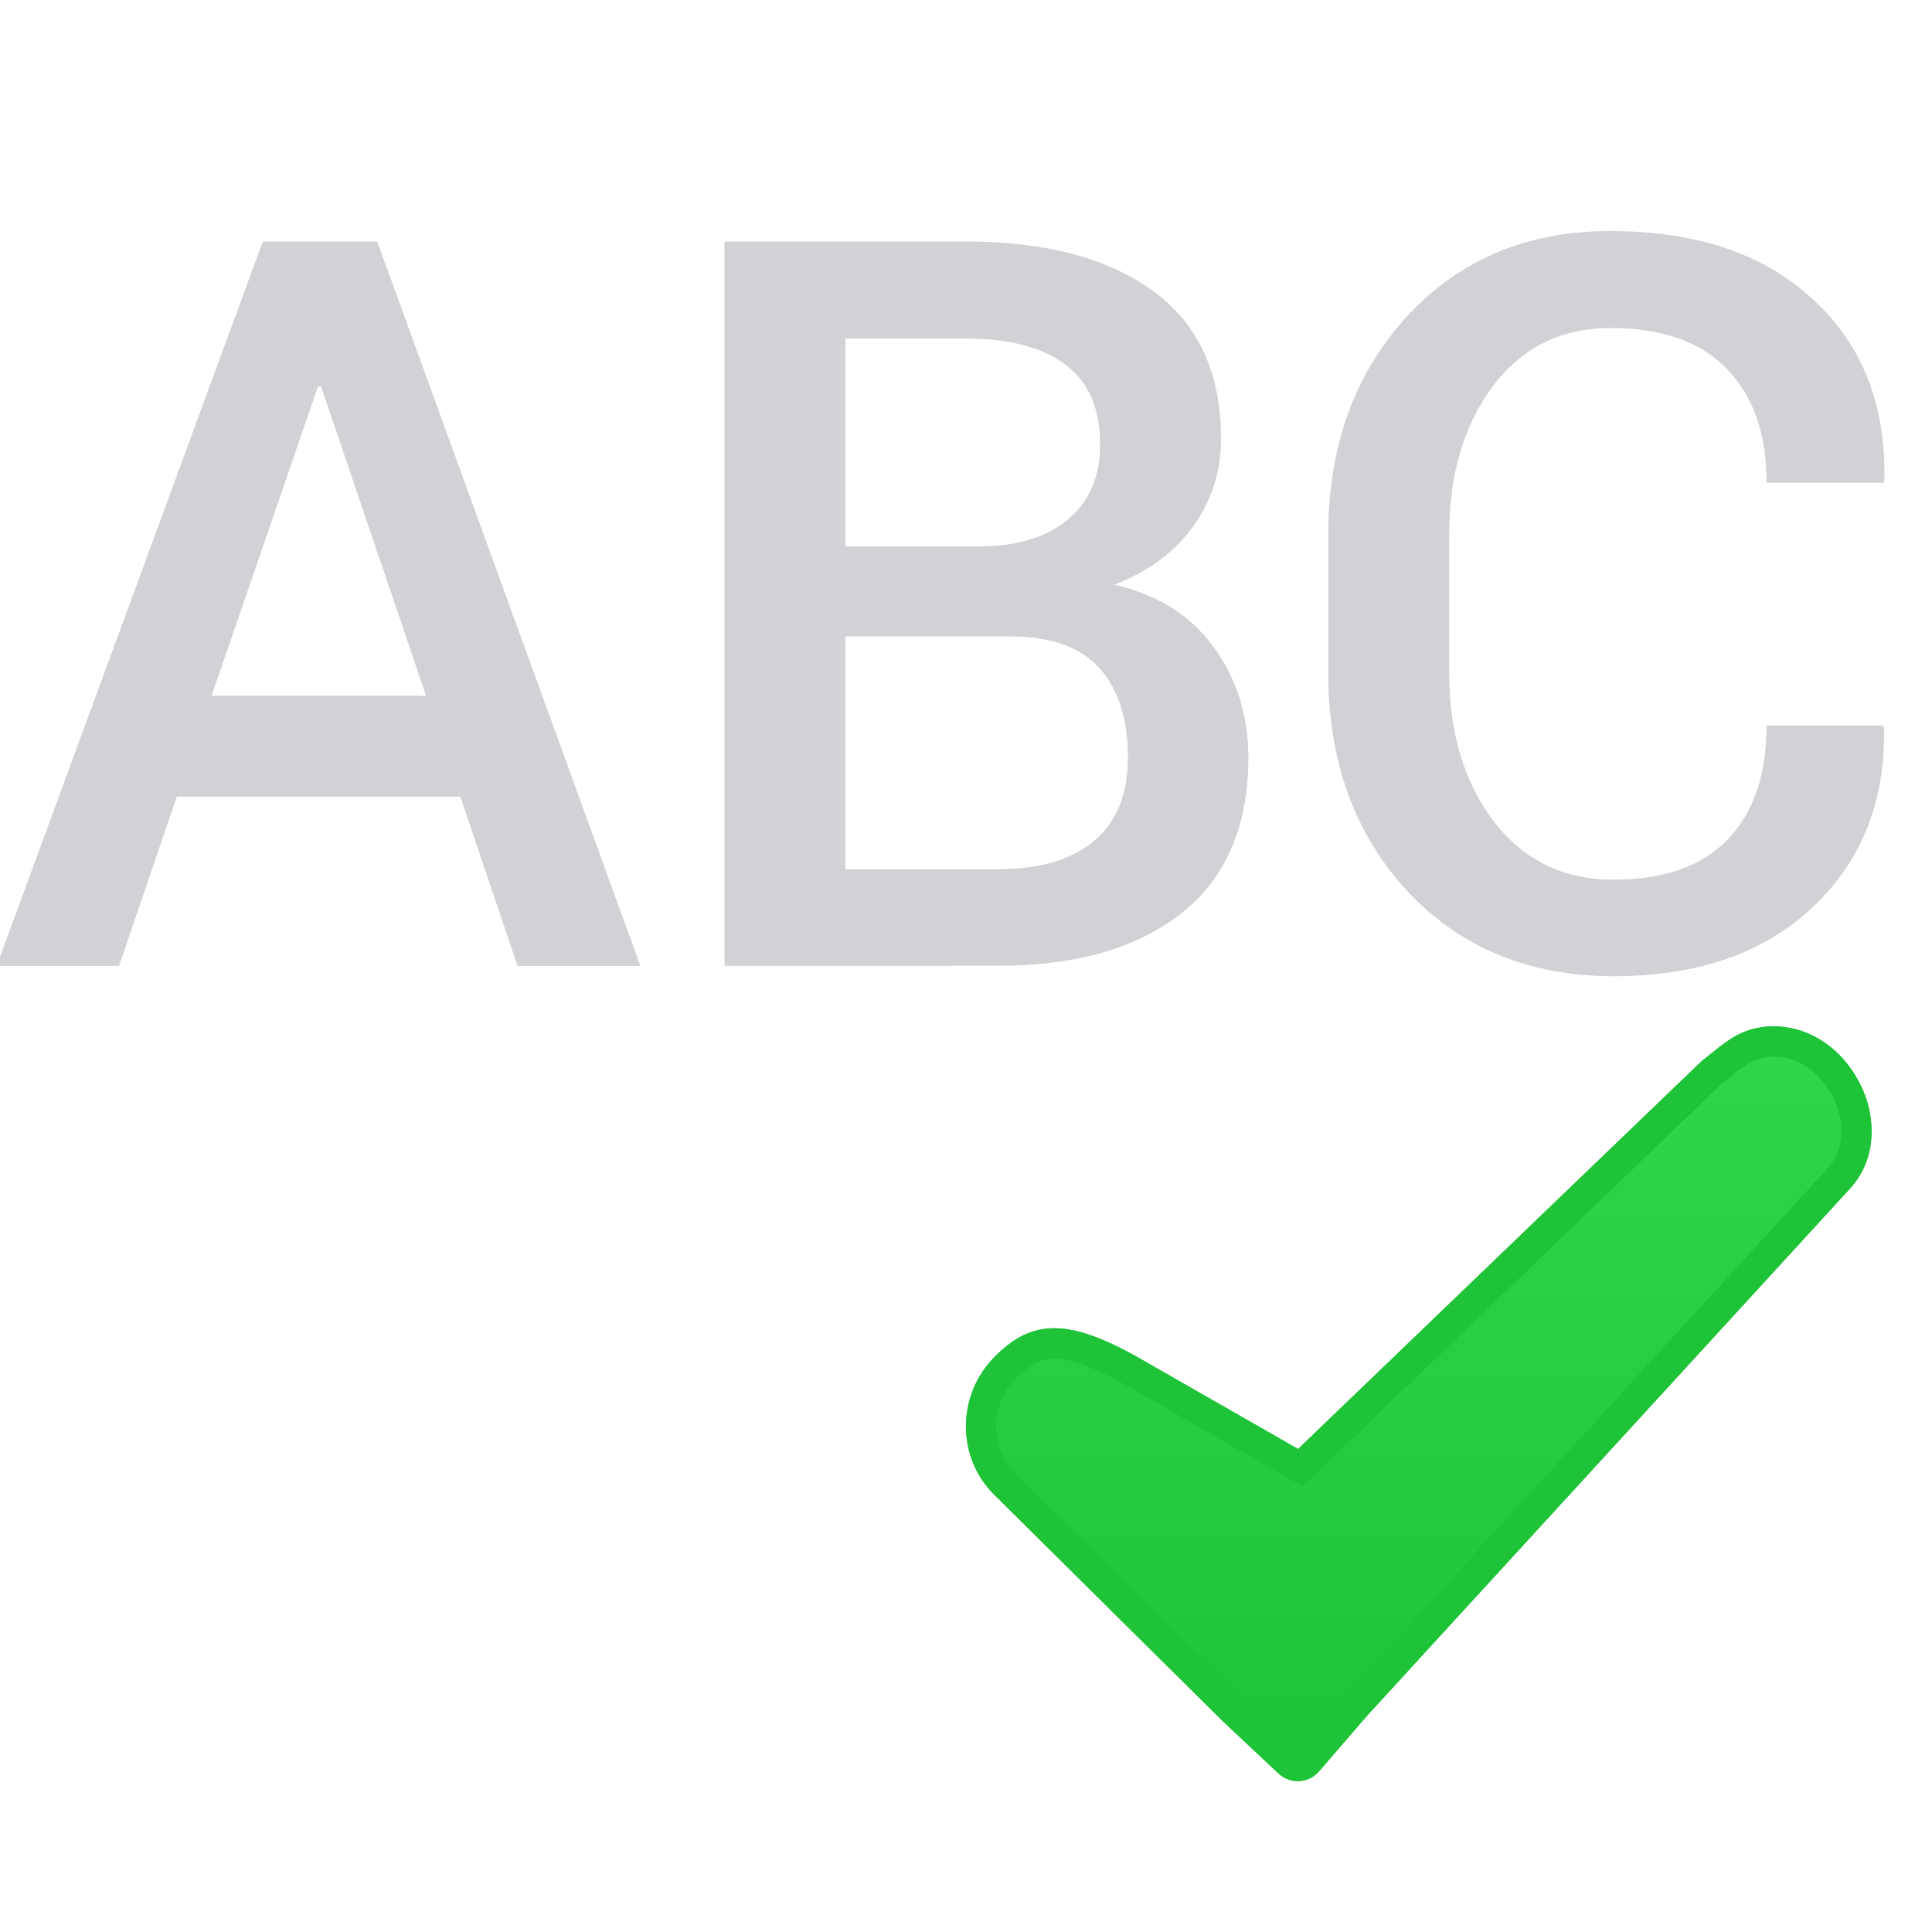 <svg viewBox="0 0 32 32" xmlns="http://www.w3.org/2000/svg" xmlns:xlink="http://www.w3.org/1999/xlink"><filter id="a" color-interpolation-filters="sRGB" height="1.053" width="1.044" x="-.022" y="-.026"><feGaussianBlur stdDeviation=".138"/></filter><clipPath id="b"><path d="m29.63 17.022c-.165-.03-.345-.032-.525.004-.001-0-.003-0-.004 0-.36.076-.578.281-.916.549-.001.001-.001.001-.002.002l-6.683 6.423-2.684-1.536c-1.105-.612-1.712-.626-2.332 0-.647.639-.646 1.69 0 2.309l3.77 3.736c.002.002.004.004.006.006l.916.859c.192.182.497.166.67-.033l.801-.928 7.986-8.717c.437-.465.443-1.123.229-1.627-.214-.504-.643-.939-1.23-1.047z"/></clipPath><linearGradient id="c" gradientUnits="userSpaceOnUse" x1="21" x2="21" y1="29" y2="16"><stop offset="0" stop-color="#1ec337"/><stop offset="1" stop-color="#32d74b"/></linearGradient><g fill="#d1d1d6"><path d="m7.625 13.196h-4.697l-.956 2.802h-2.027l4.408-11.997h1.895l4.359 11.997h-2.035zm-4.12-1.673h3.551l-1.739-5.125h-.049z"/><path d="m12 15.997v-11.997h3.988q1.994 0 3.115.824 1.121.816 1.121 2.447 0 .816-.47 1.458-.47.643-1.302.956 1.071.239 1.648 1.03.577.791.577 1.837 0 1.689-1.104 2.571-1.104.873-3.049.873zm2.002-5.455v3.856h2.521q1.038 0 1.599-.47.56-.478.56-1.376 0-.956-.47-1.483-.47-.527-1.467-.527zm0-1.491h2.208q.931 0 1.467-.437.544-.445.544-1.252 0-.89-.569-1.318-.569-.437-1.664-.437h-1.986z"/><path d="m31.189 12.017.016.049q.033 1.821-1.187 2.966-1.211 1.137-3.288 1.137-2.101 0-3.42-1.409-1.31-1.417-1.31-3.617v-2.282q0-2.192 1.294-3.609 1.302-1.425 3.378-1.425 2.126 0 3.345 1.121 1.228 1.112 1.195 2.999l-.016.049h-1.936q0-1.211-.659-1.887-.651-.676-1.928-.676-1.228 0-1.953.972-.717.972-.717 2.439v2.299q0 1.483.733 2.455.742.972 1.994.972 1.244 0 1.887-.667.643-.667.643-1.887z"/></g><path d="m29.63 17.022c-.165-.03-.345-.032-.525.004-.001-0-.003-0-.004 0-.36.076-.578.281-.916.549-.001.001-.001.001-.002.002l-6.683 6.423-2.684-1.536c-1.105-.612-1.712-.626-2.332 0-.647.639-.646 1.69 0 2.309l3.77 3.736c.002.002.004.004.006.006l.916.859c.192.182.497.166.67-.033l.801-.928 7.986-8.717c.437-.465.443-1.123.229-1.627-.214-.504-.643-.939-1.23-1.047z" fill="url(#c)"/><path clip-path="url(#b)" d="m29.63 17.022c-.165-.03-.345-.032-.525.004-.001-0-.003-0-.004 0-.36.076-.578.281-.916.549-.001.001-.001.001-.002.002l-6.683 6.423-2.684-1.536c-1.105-.612-1.712-.626-2.332 0-.647.639-.646 1.69 0 2.309l3.77 3.736c.002.002.004.004.006.006l.916.859c.192.182.497.166.67-.033l.801-.928 7.986-8.717c.437-.465.443-1.123.229-1.627-.214-.504-.643-.939-1.23-1.047z" fill="none" filter="url(#a)" stroke="#1ec337"/></svg>
